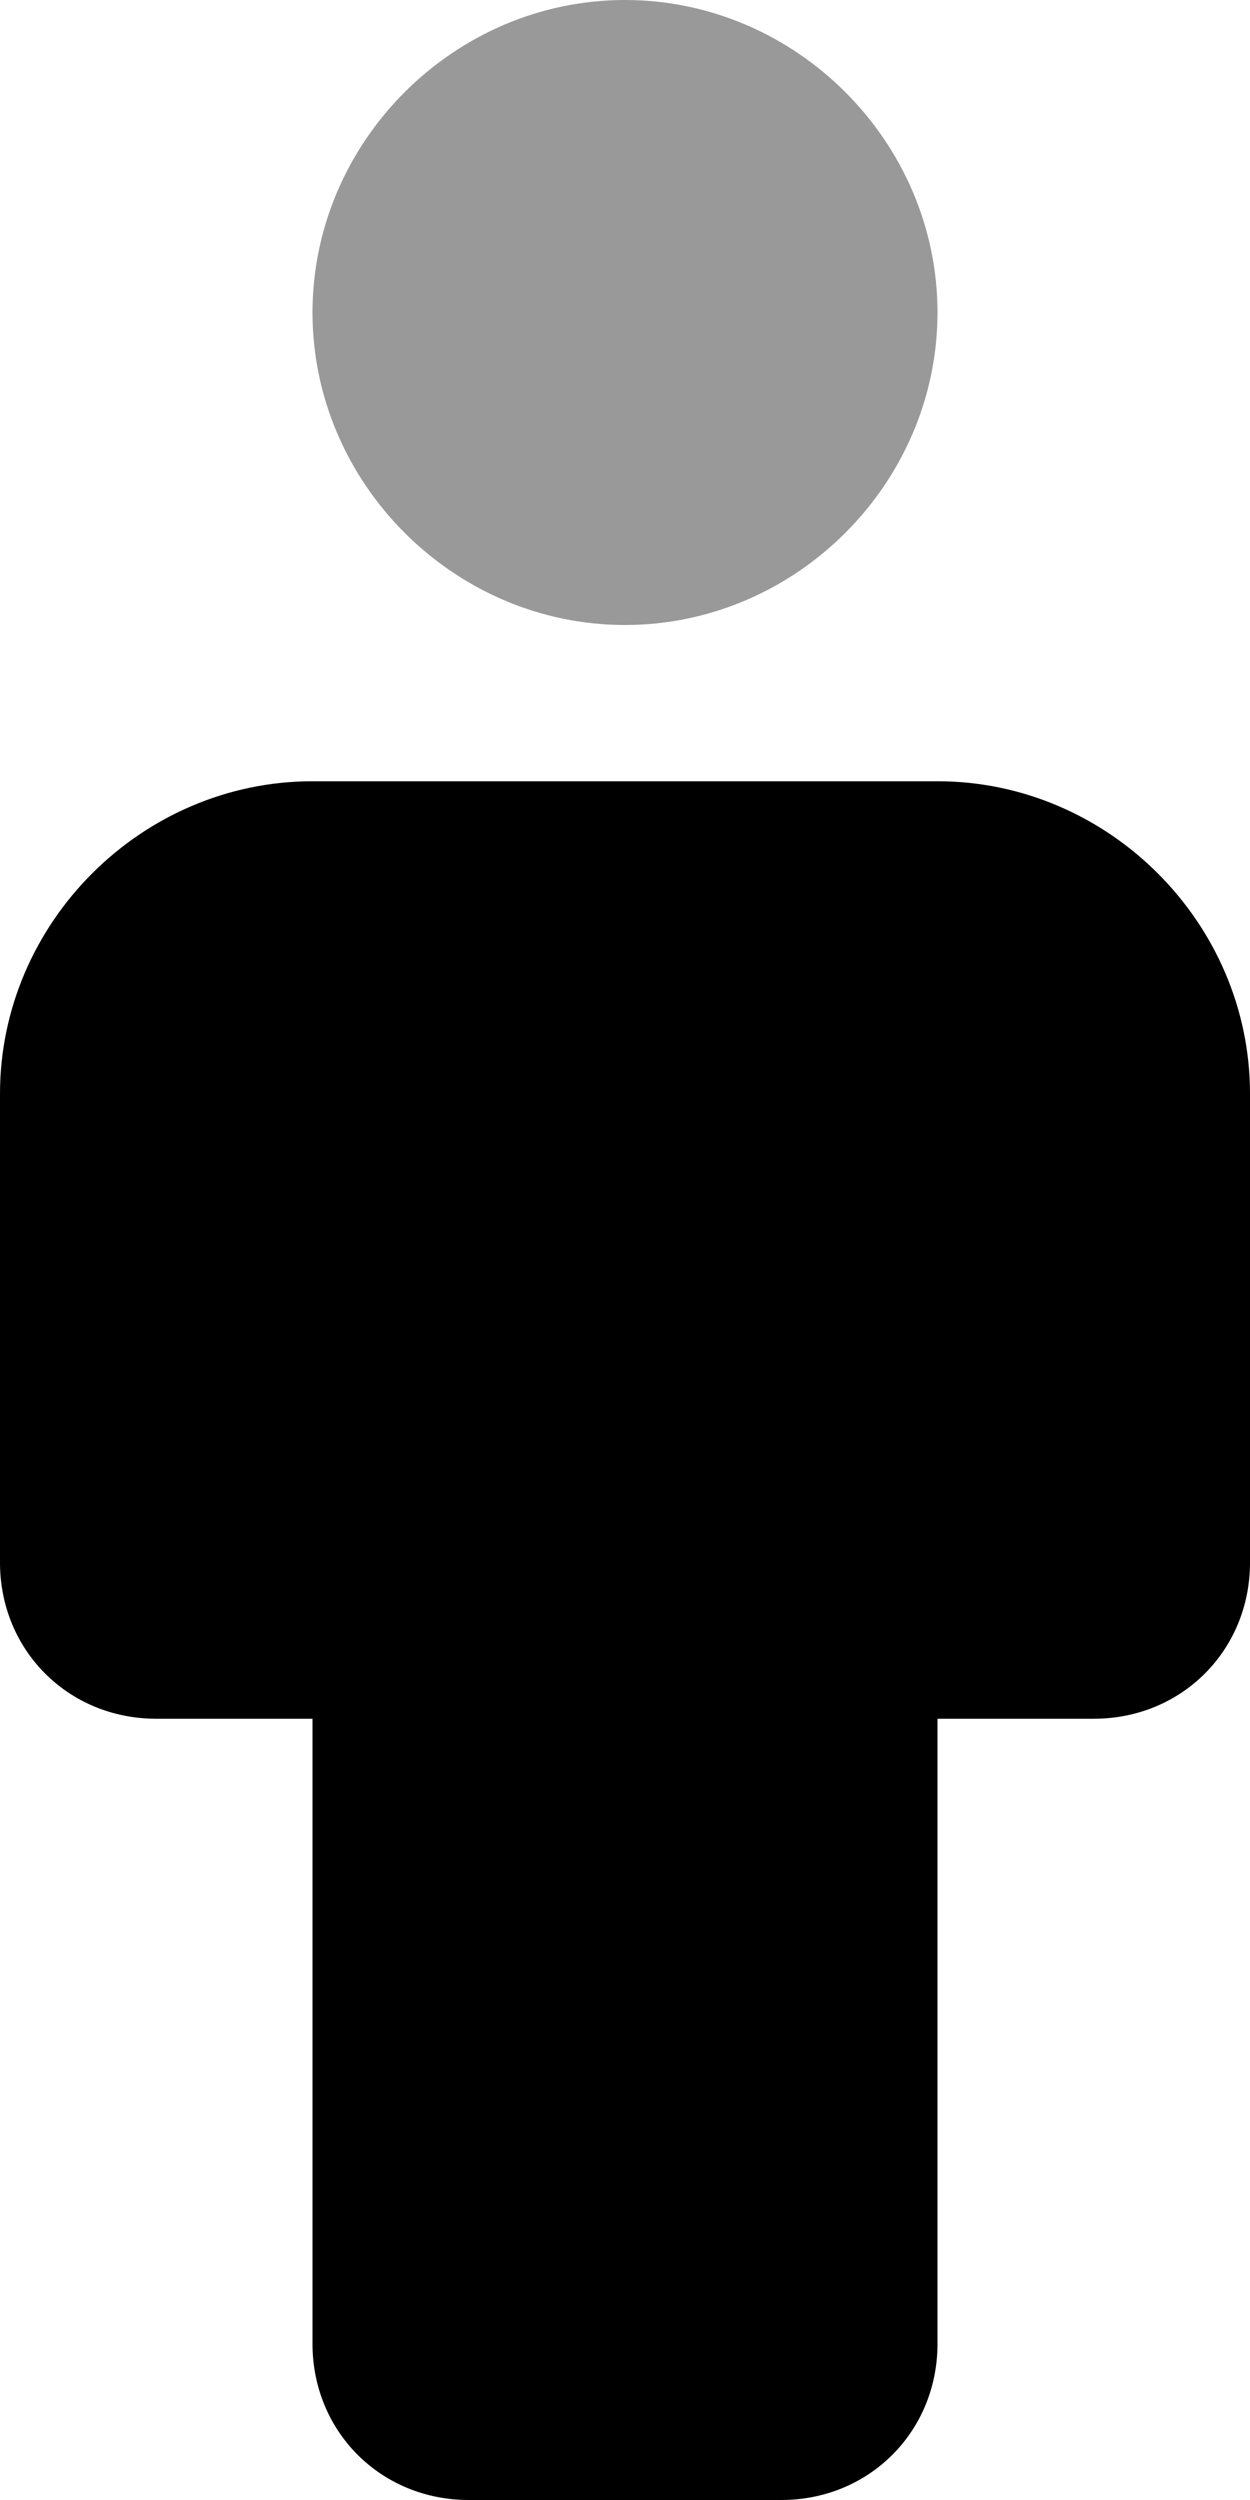 <svg xmlns="http://www.w3.org/2000/svg" viewBox="0 0 256 512"><!-- Font Awesome Pro 6.0.0-alpha1 by @fontawesome - https://fontawesome.com License - https://fontawesome.com/license (Commercial License) --><defs><style>.fa-secondary{opacity:.4}</style></defs><path d="M128 128C163 128 192 99 192 64S163 0 128 0S64 29 64 64S93 128 128 128Z" class="fa-secondary"/><path d="M192 160H64C29 160 0 189 0 224V320C0 338 14 352 32 352H64V480C64 498 78 512 96 512H160C178 512 192 498 192 480V352H224C242 352 256 338 256 320V224C256 189 227 160 192 160Z" class="fa-primary"/></svg>